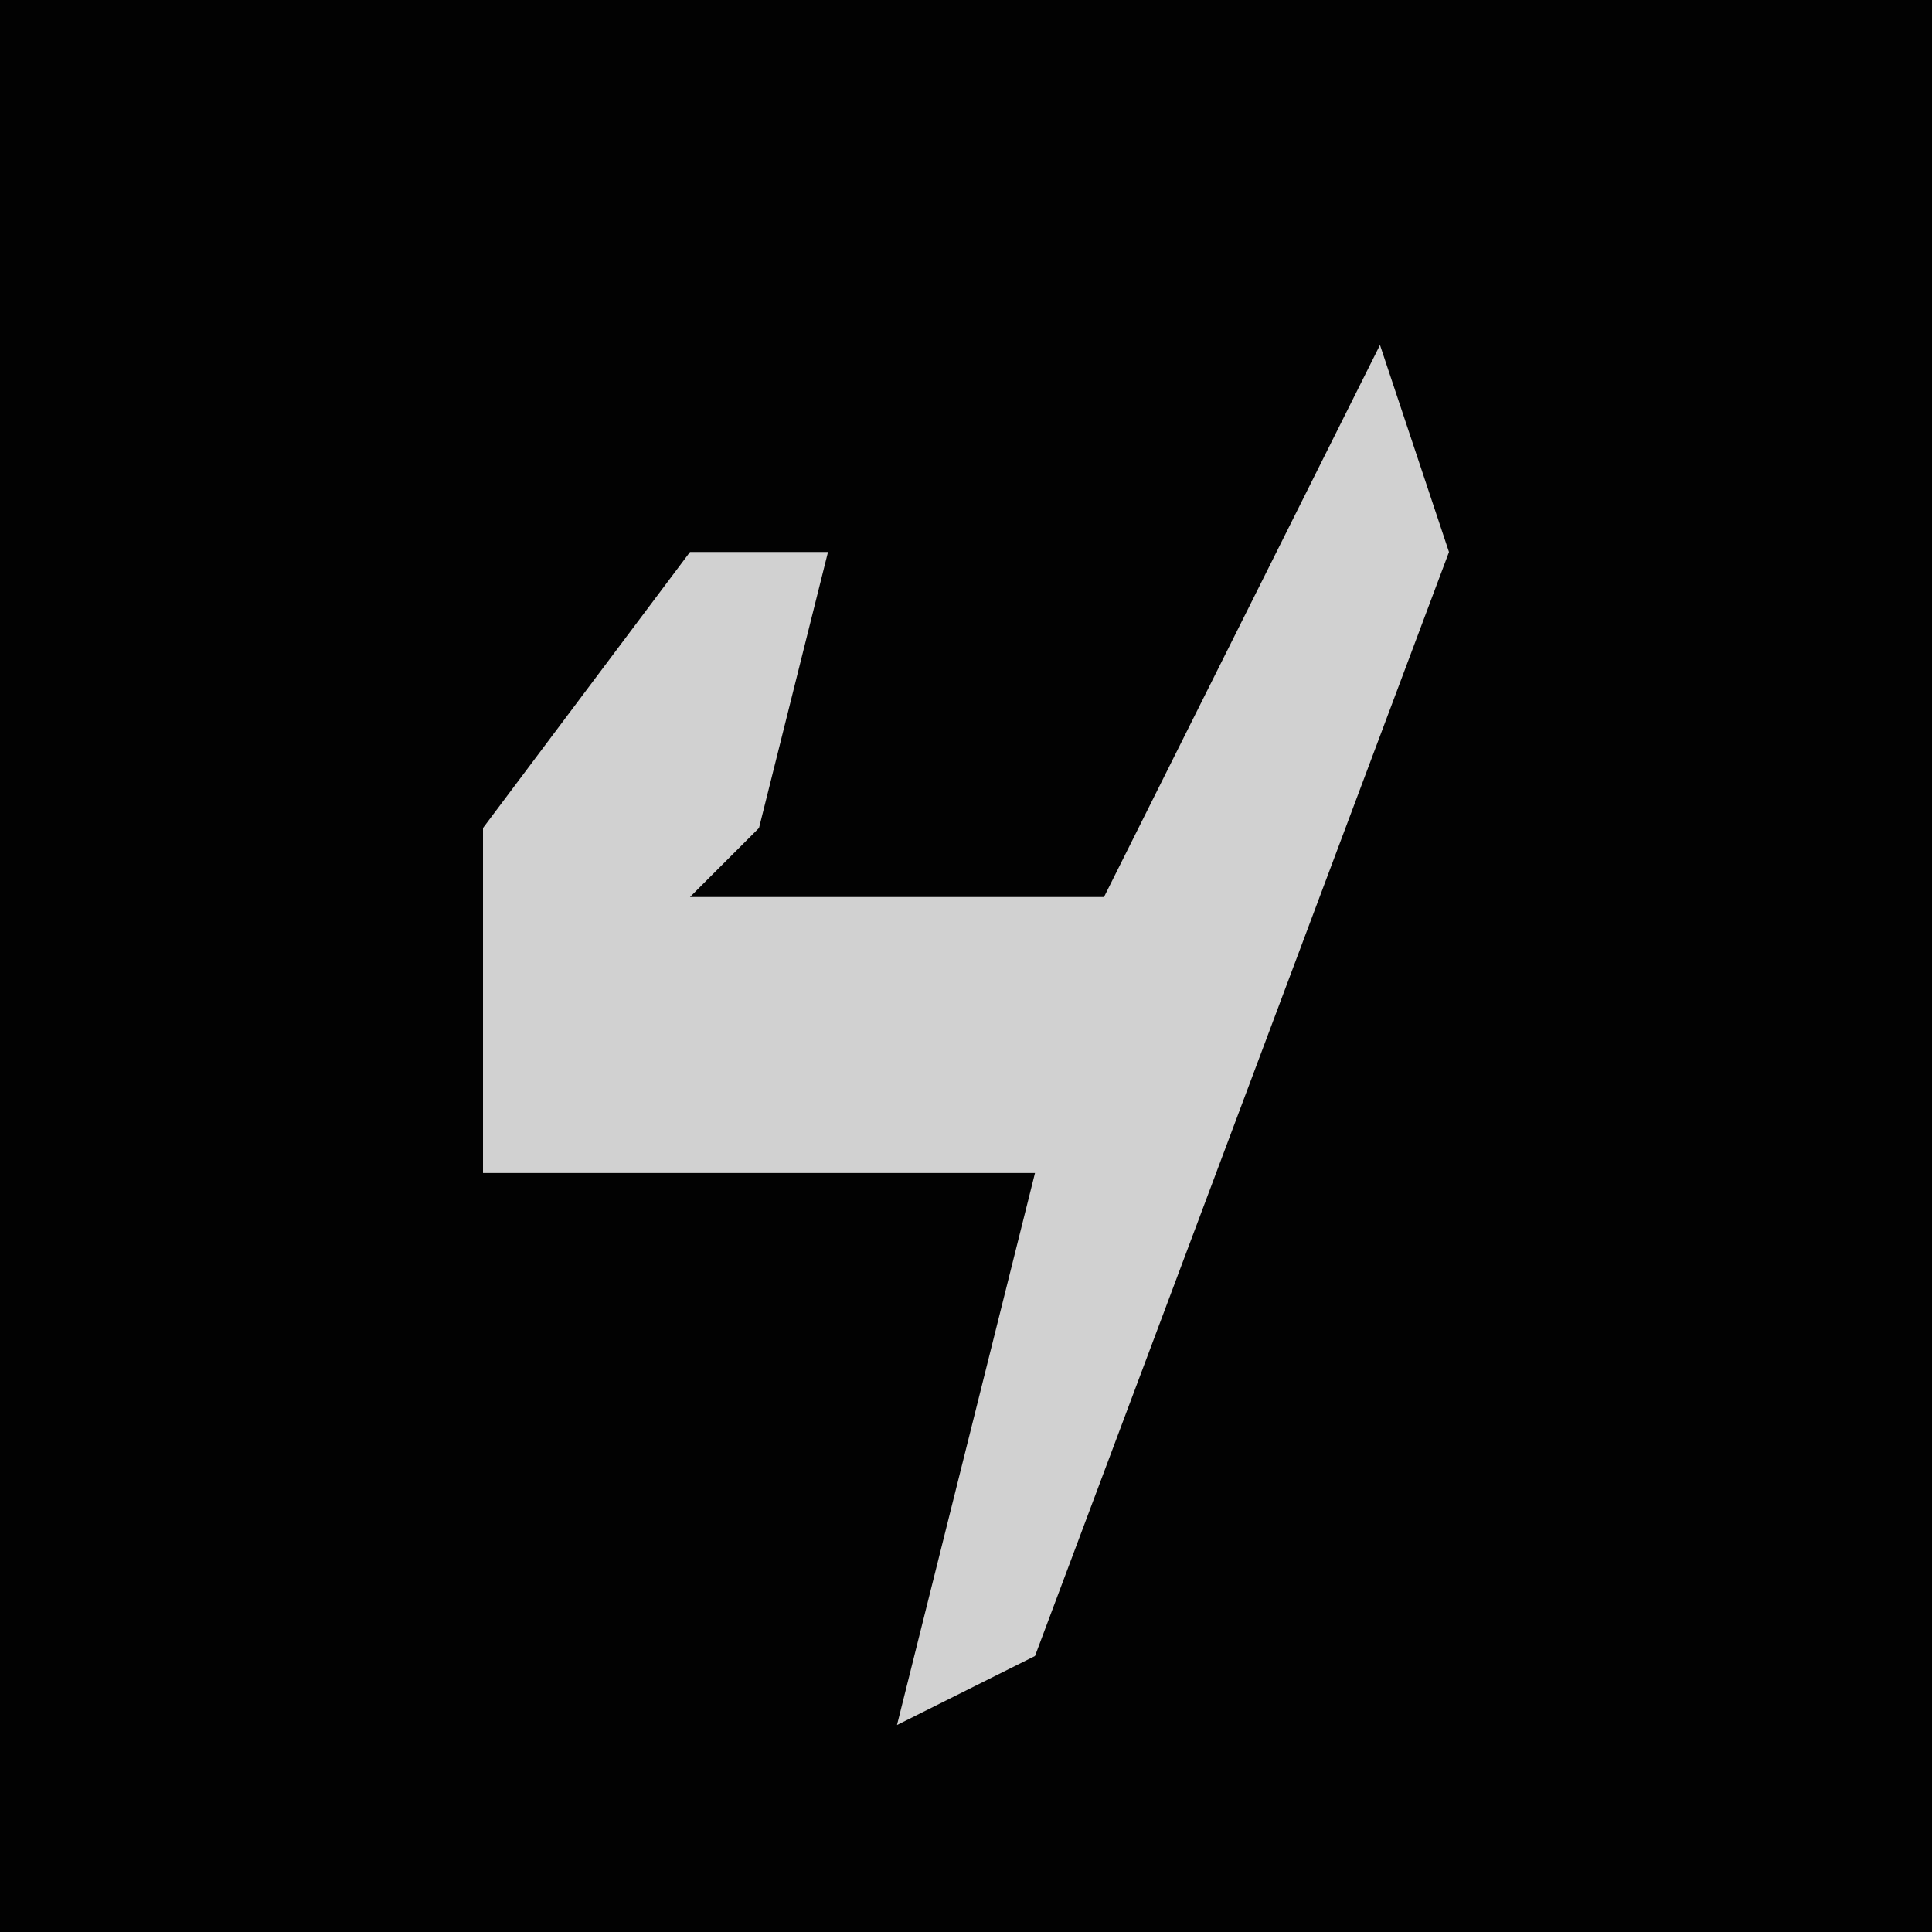<?xml version="1.0" encoding="UTF-8"?>
<svg version="1.1" xmlns="http://www.w3.org/2000/svg" width="28" height="28">
<path d="M0,0 L28,0 L28,28 L0,28 Z " fill="#020202" transform="translate(0,0)"/>
<path d="M0,0 L1,3 L-5,19 L-7,20 L-5,12 L-13,12 L-13,7 L-10,3 L-8,3 L-9,7 L-10,8 L-4,8 Z " fill="#D1D1D1" transform="translate(20,5)"/>
</svg>
